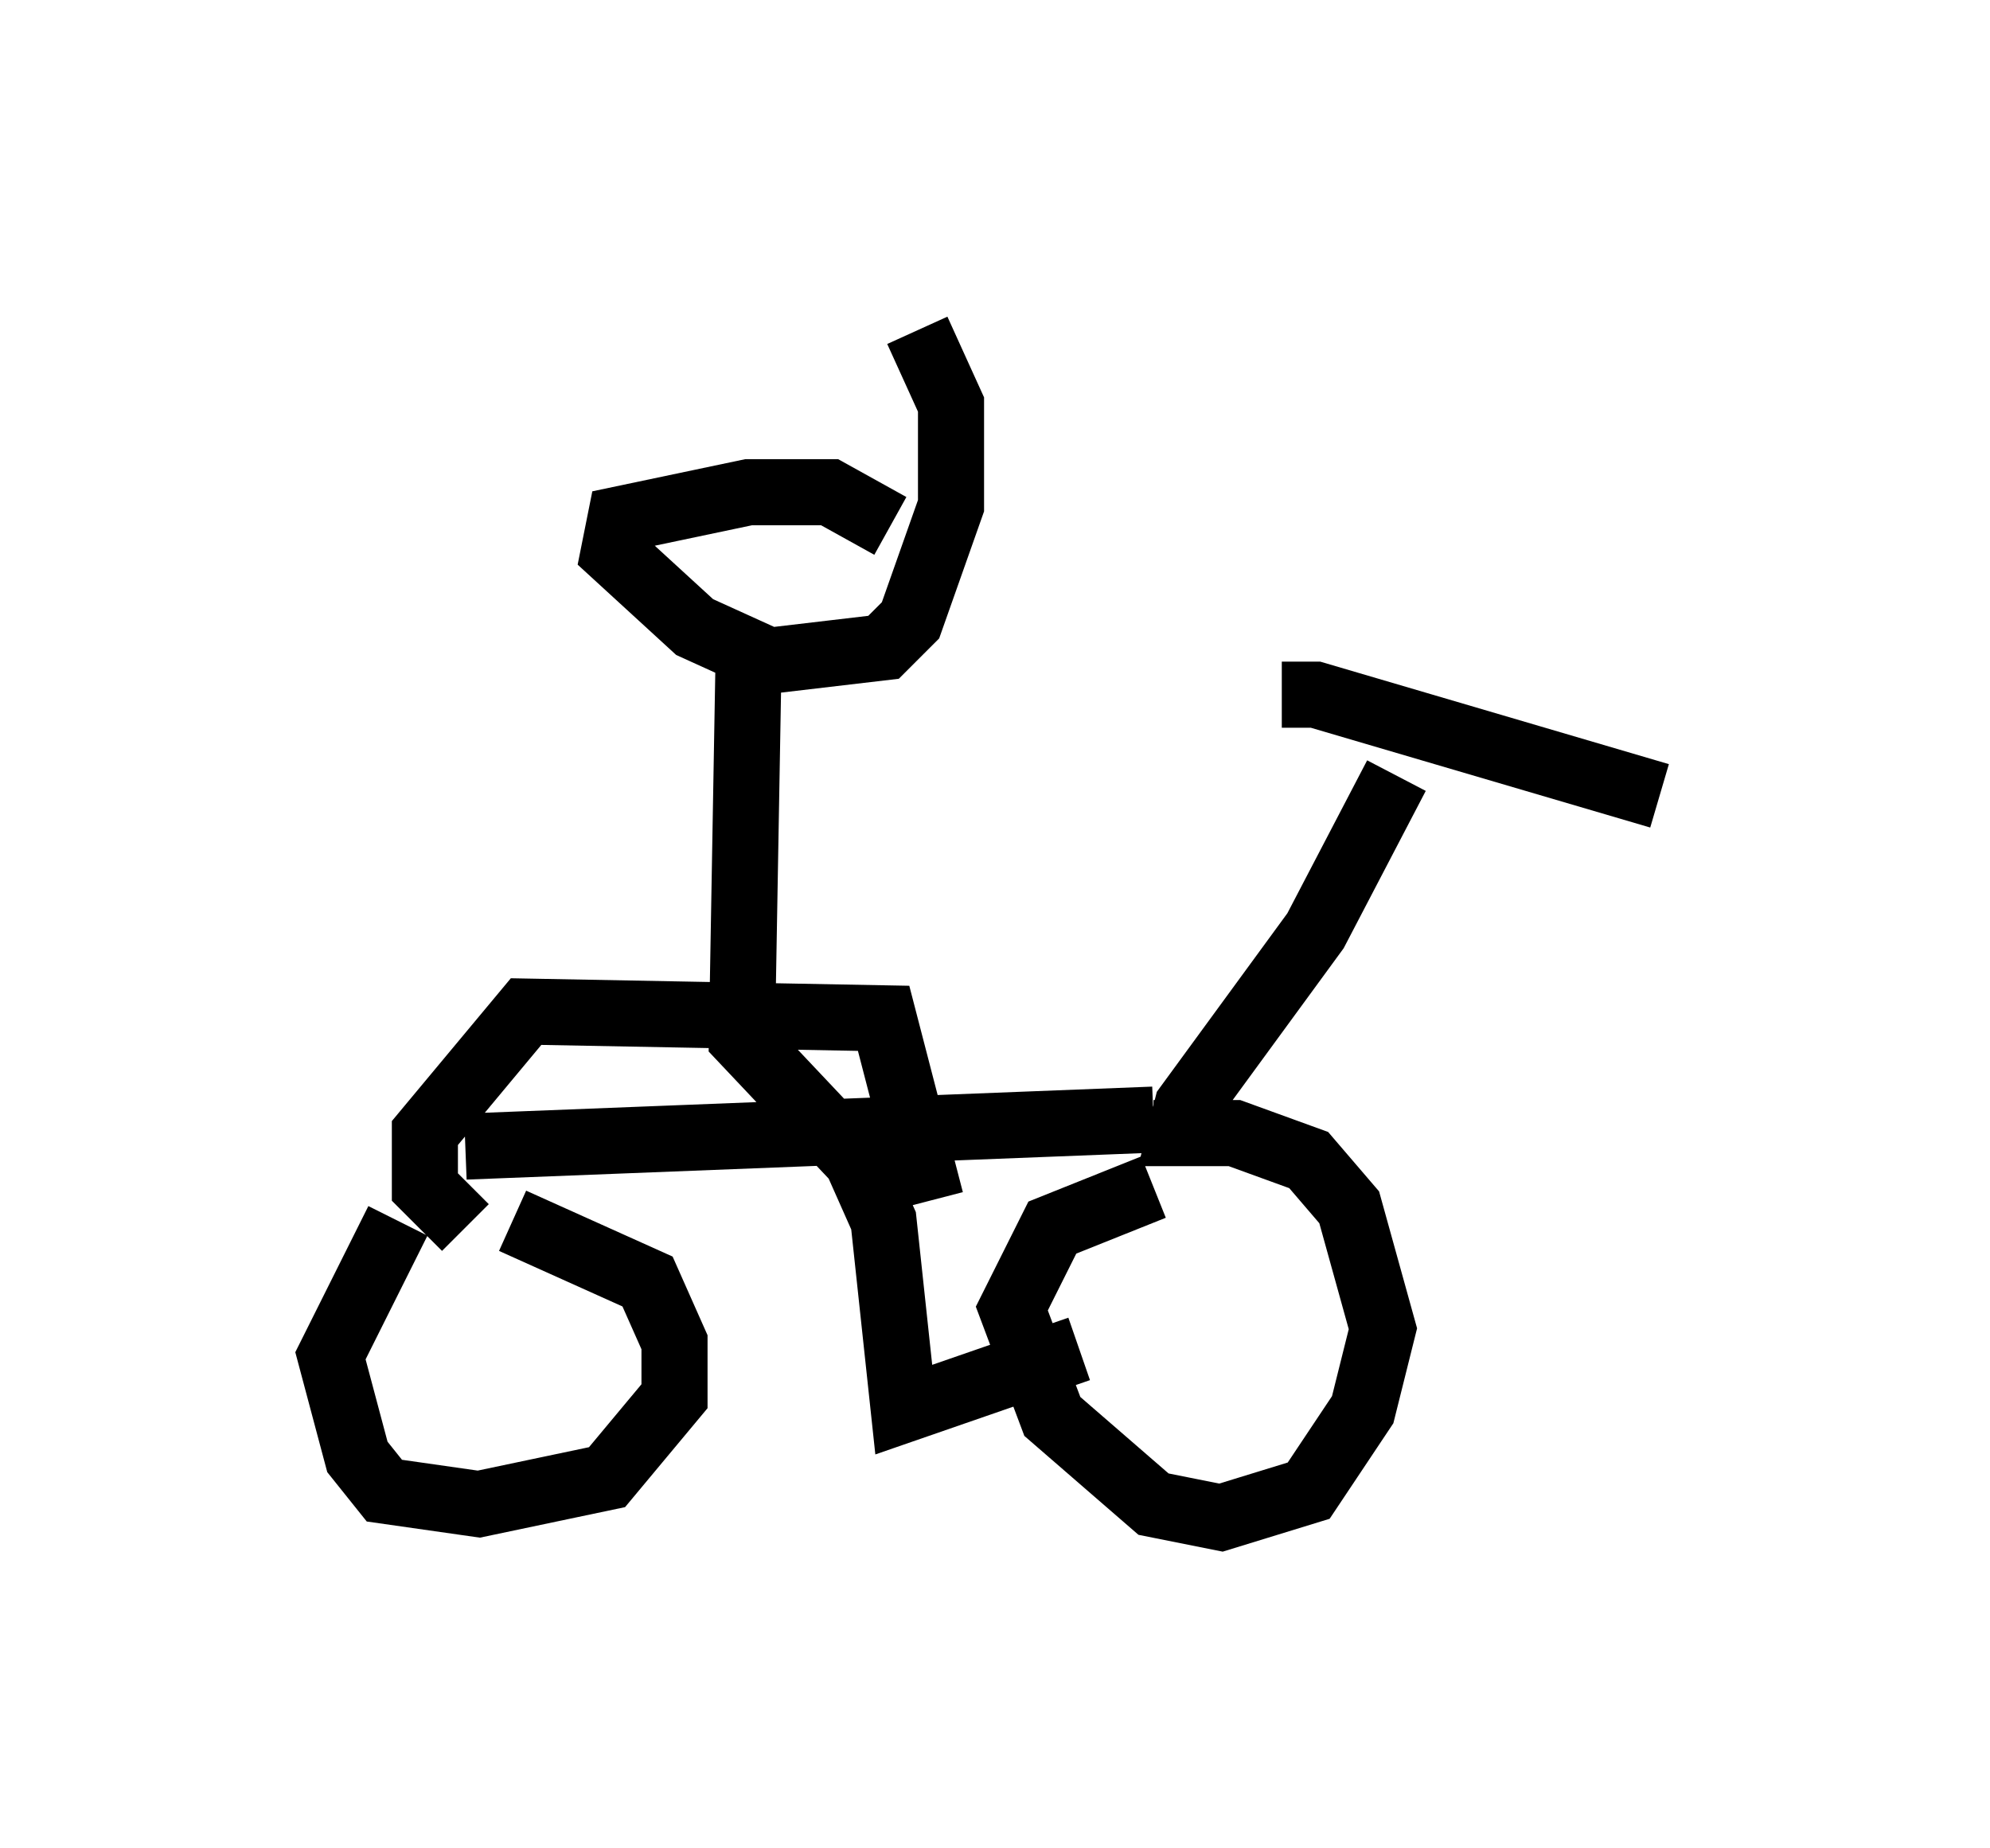 <?xml version="1.0" encoding="utf-8" ?>
<svg baseProfile="full" height="27.967" version="1.1" width="30.111" xmlns="http://www.w3.org/2000/svg" xmlns:ev="http://www.w3.org/2001/xml-events" xmlns:xlink="http://www.w3.org/1999/xlink"><defs /><rect fill="white" height="27.967" width="30.111" x="0" y="0" /><path d="M8.369, 17.761 m-2.348, 0.715 l-1.021, 2.042 0.408, 1.531 l0.408, 0.51 1.429, 0.204 l1.94, -0.408 1.021, -1.225 l0.0, -0.817 -0.408, -0.919 l-2.042, -0.919 m-0.715, -1.123 l10.413, -0.408 m0.0, 1.021 l-1.531, 0.613 -0.613, 1.225 l0.613, 1.633 1.531, 1.327 l1.021, 0.204 1.327, -0.408 l0.817, -1.225 0.306, -1.225 l-0.51, -1.838 -0.613, -0.715 l-1.123, -0.408 -1.225, 0.0 m0.817, 0.0 l-0.408, 0.0 0.102, -0.408 l1.94, -2.654 1.225, -2.348 m-1.735, -1.225 l0.51, 0.0 5.206, 1.531 m-18.069, 6.533 l-0.613, -0.613 0.0, -0.817 l1.531, -1.838 5.41, 0.102 l0.715, 2.756 m-0.613, -10.208 l-0.919, -0.51 -1.225, 0.0 l-1.94, 0.408 -0.102, 0.51 l1.225, 1.123 1.123, 0.51 l1.735, -0.204 0.408, -0.408 l0.613, -1.735 0.0, -1.531 l-0.51, -1.123 m-2.552, 4.9 l-0.102, 5.819 1.735, 1.838 l0.408, 0.919 0.306, 2.858 l2.654, -0.919 " fill="none" stroke="black" stroke-width="1" /></svg>